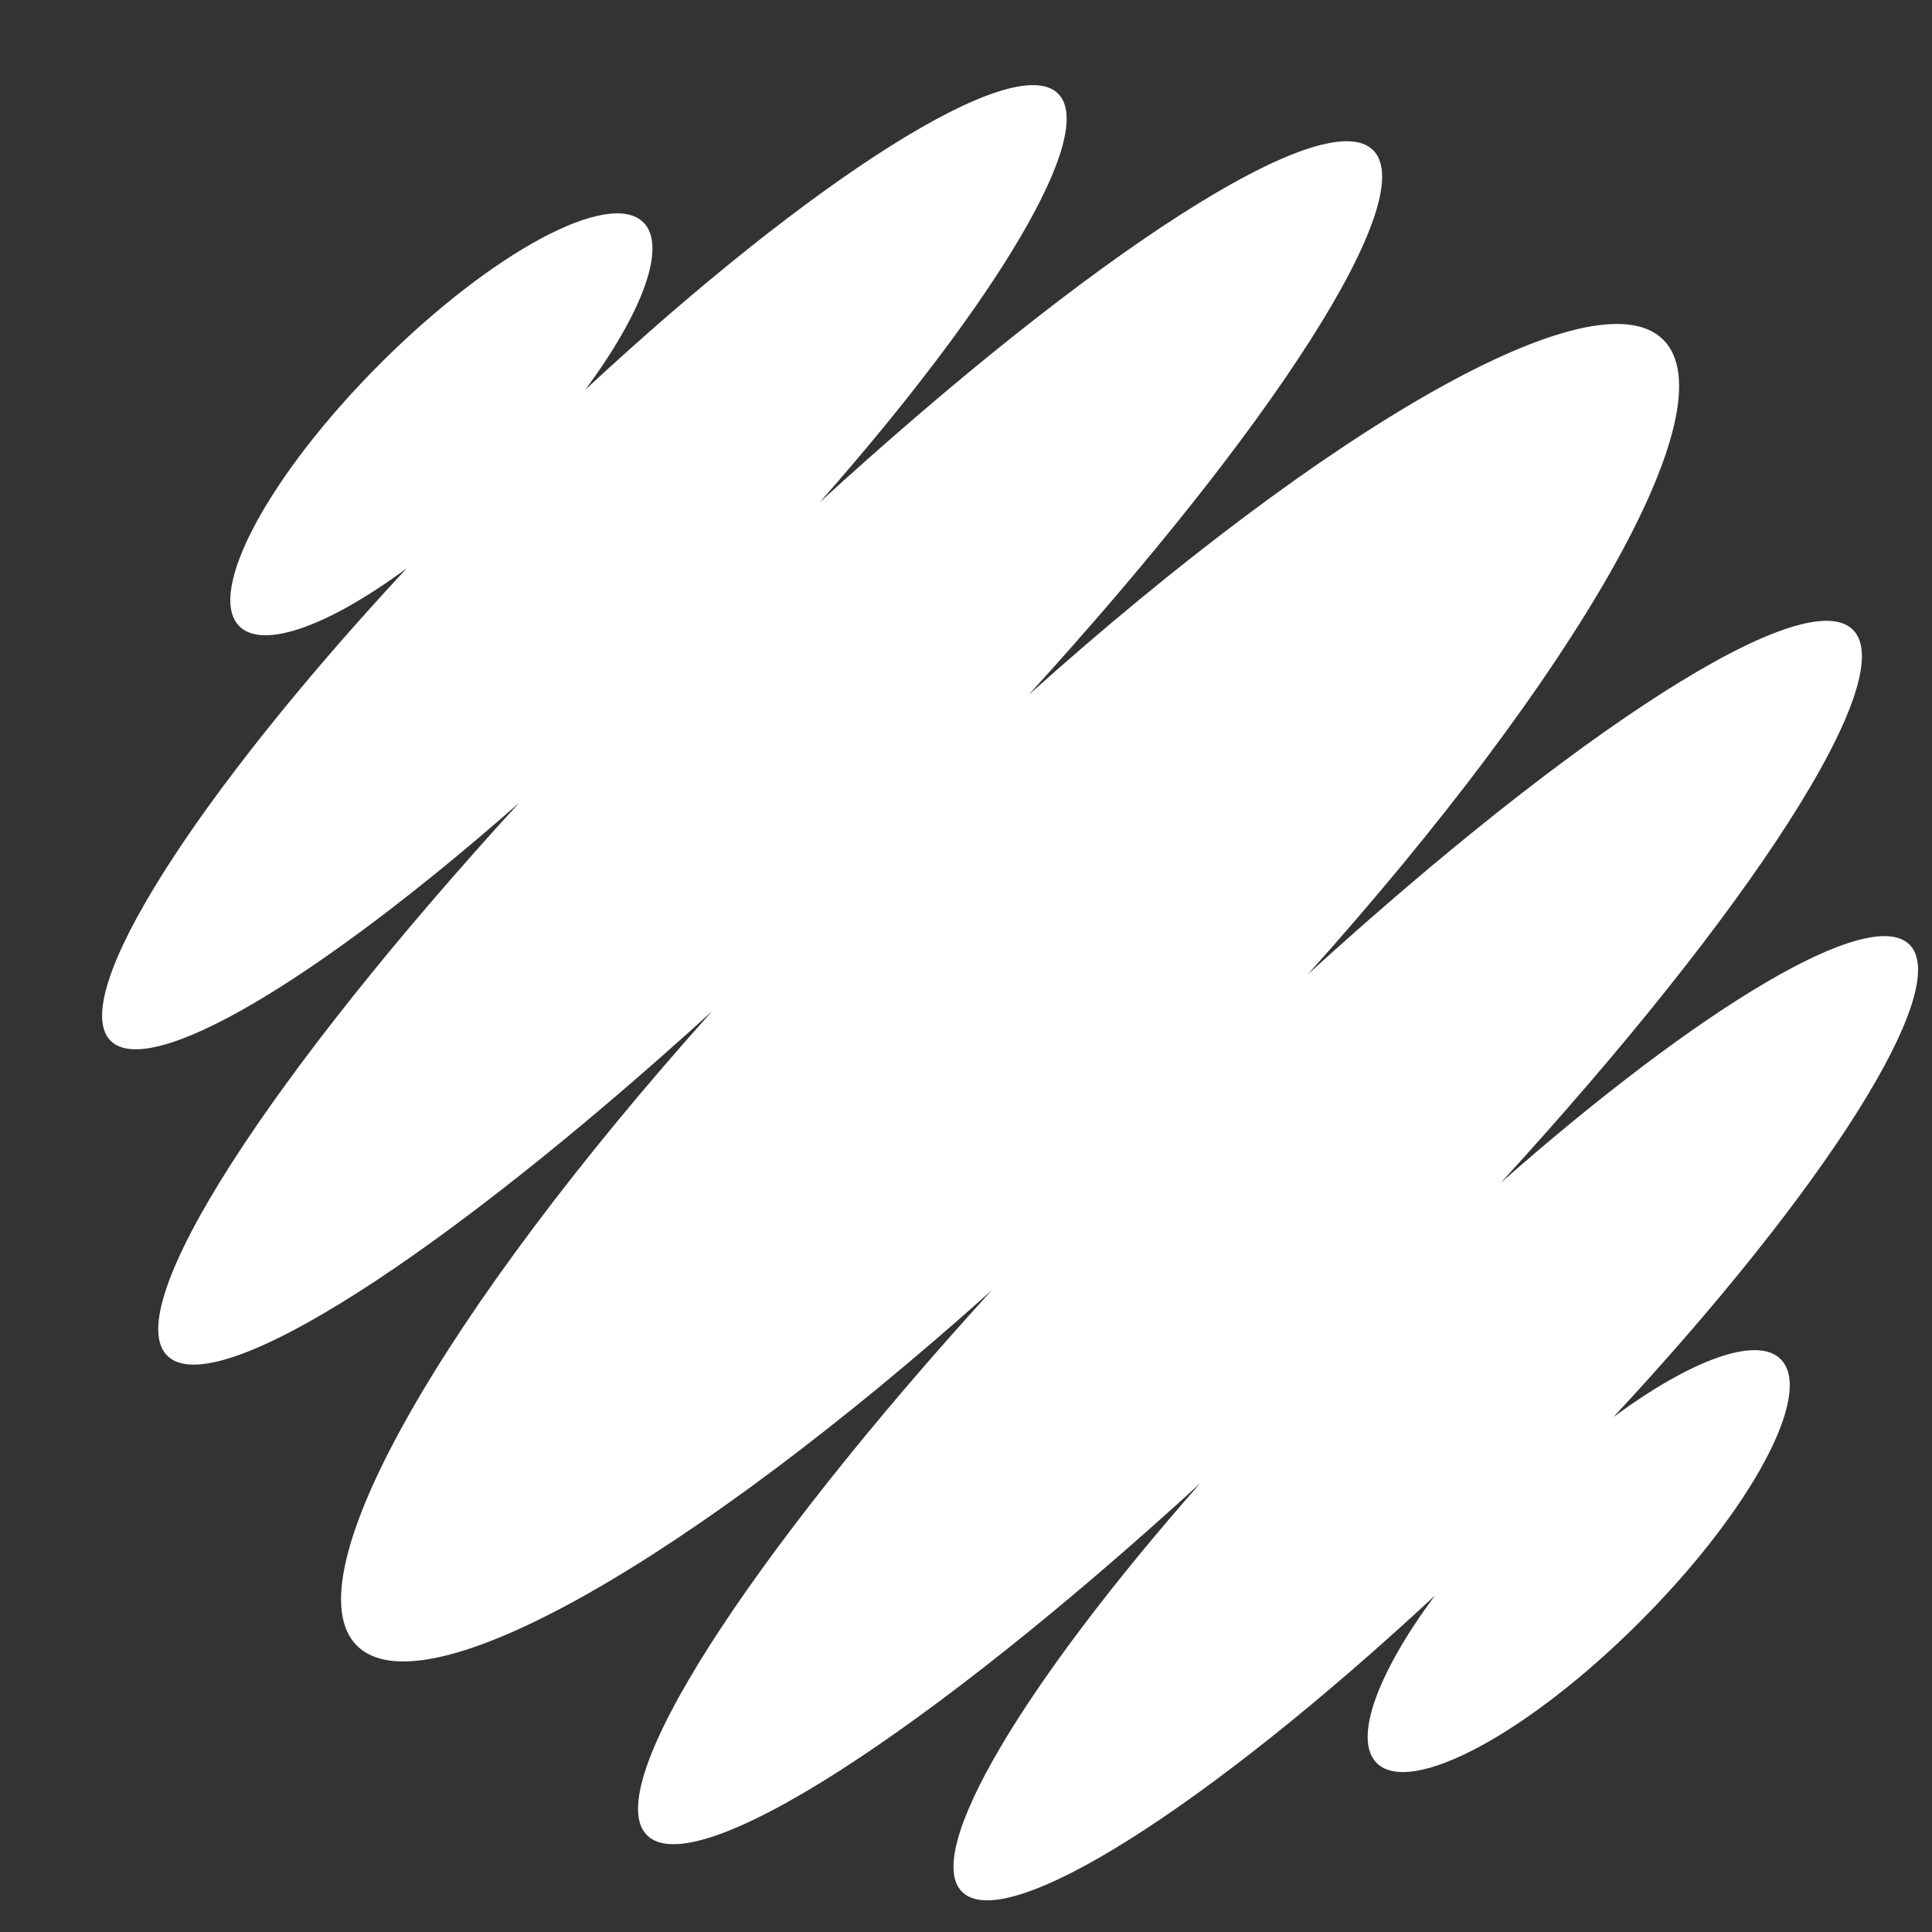 <svg width="36" height="36" viewBox="0 0 36 36" fill="none" xmlns="http://www.w3.org/2000/svg">
  <rect x="0" y="0" width="36" height="36" fill="#333333" stroke="none"/>
  <path
    d="M30.062 26.407C33.995 22.181 36.399 18.42 35.581 17.602C34.842 16.864 31.69 18.76 27.966 22.038C32.602 16.976 35.429 12.636 34.527 11.735C33.634 10.842 29.37 13.603 24.372 18.153C29.379 12.568 32.251 7.588 30.993 6.331C29.735 5.074 24.753 7.944 19.165 12.95C23.718 7.953 26.48 3.691 25.587 2.799C24.685 1.897 20.343 4.724 15.278 9.356C18.558 5.634 20.456 2.484 19.716 1.745C18.9 0.929 15.135 3.331 10.907 7.261C11.966 5.832 12.436 4.59 11.989 4.144C11.361 3.517 9.168 4.694 7.089 6.771C5.01 8.849 3.833 11.042 4.46 11.669C4.908 12.115 6.151 11.646 7.58 10.588C3.648 14.814 1.245 18.576 2.061 19.393C2.8 20.132 5.952 18.236 9.676 14.957C5.04 20.019 2.213 24.36 3.116 25.261C4.009 26.153 8.273 23.392 13.27 18.841C8.263 24.427 5.392 29.407 6.65 30.664C7.908 31.922 12.889 29.051 18.477 24.045C13.925 29.042 11.163 33.304 12.056 34.197C12.957 35.098 17.3 32.272 22.364 27.639C19.084 31.361 17.187 34.512 17.926 35.251C18.743 36.067 22.507 33.664 26.735 29.734C25.675 31.163 25.206 32.405 25.653 32.851C26.28 33.479 28.474 32.302 30.552 30.224C32.631 28.146 33.808 25.954 33.181 25.327C32.734 24.879 31.492 25.349 30.062 26.407Z"
    fill="white"></path>
</svg>